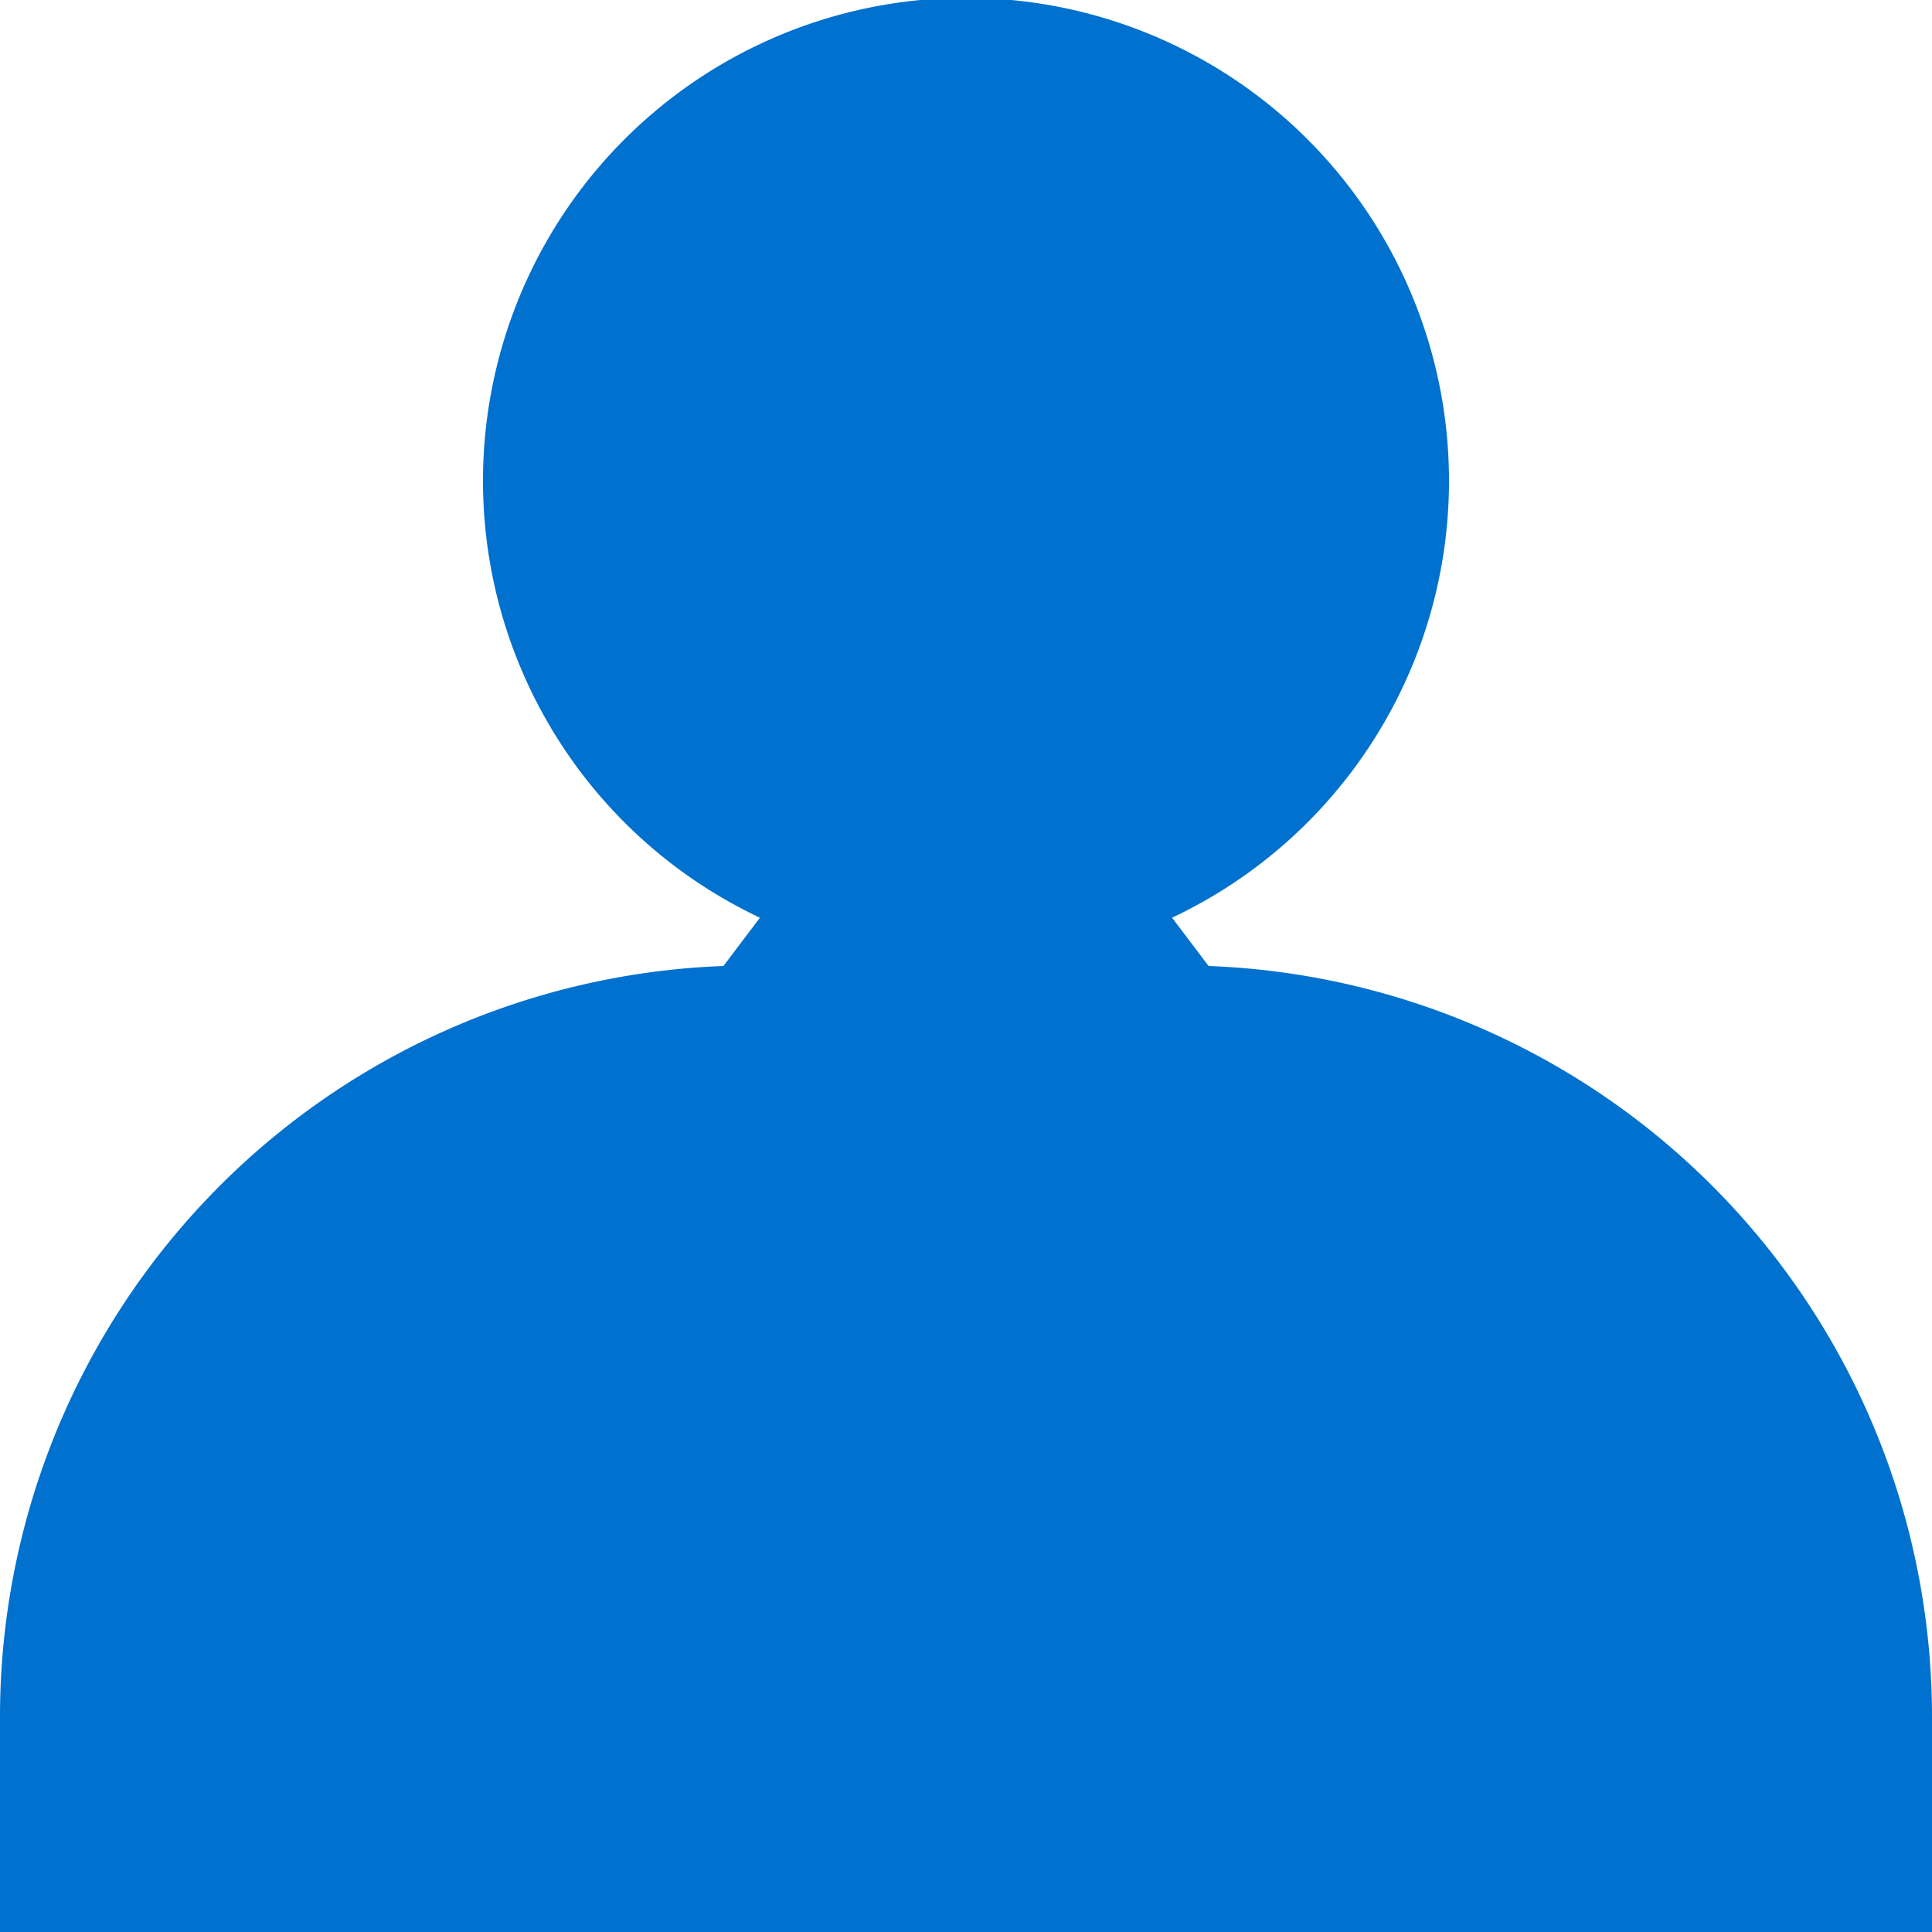 <svg width="12" height="12" viewBox="0 0 18 18" xmlns="http://www.w3.org/2000/svg"><path d="m11.26 9-.34-.45a4.5 4.5 0 1 0 -3.84 0l-.34.45a7 7 0 0 0 -6.74 7v2h18v-2a7 7 0 0 0 -6.74-7z" fill="#0071ce"/></svg>
